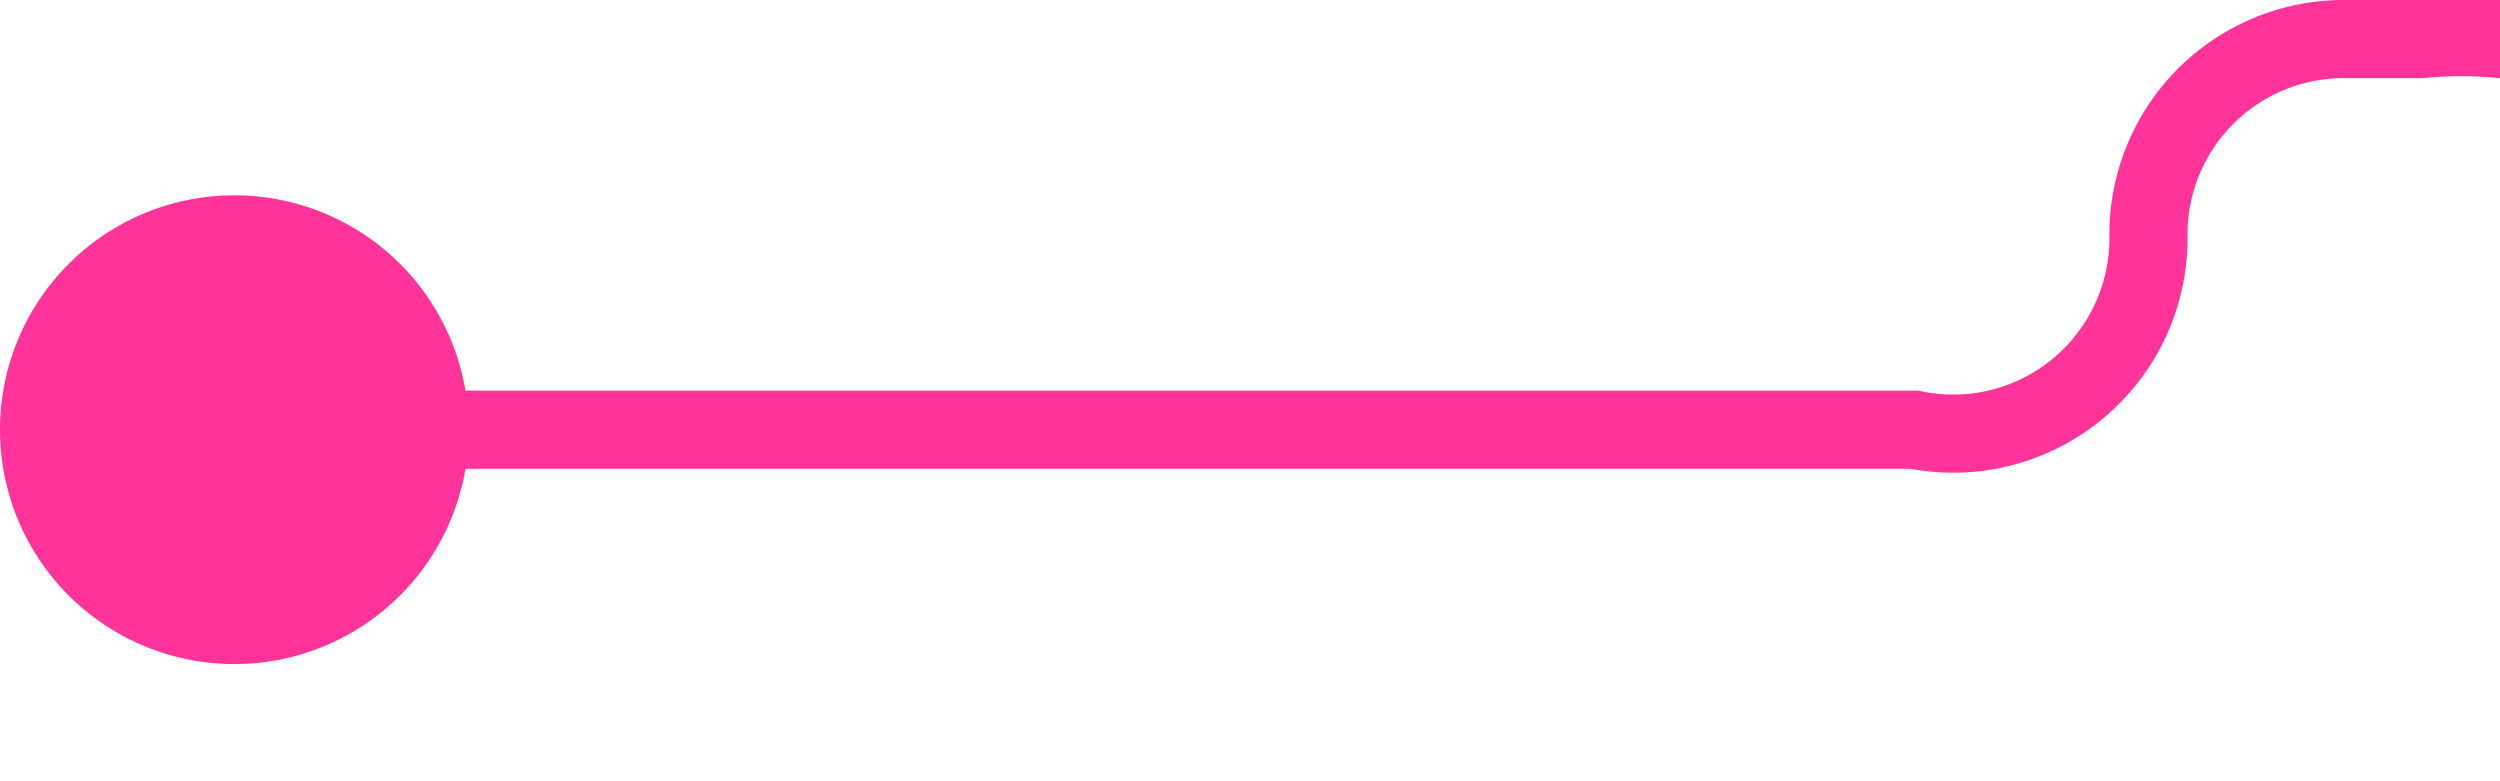 ﻿<?xml version="1.0" encoding="utf-8"?>
<svg version="1.1" xmlns:xlink="http://www.w3.org/1999/xlink" width="32px" height="10px" preserveAspectRatio="xMinYMid meet" viewBox="1503 1281  32 8" xmlns="http://www.w3.org/2000/svg">
  <path d="M 1504 1285.5  L 1527.5 1285.5  A 2.5 2.5 0 0 0 1530.5 1283 A 2.5 2.5 0 0 1 1533 1280.5 L 1534 1280.5  A 5 5 0 0 1 1539.5 1285.5 L 1539.5 1291  " stroke-width="1" stroke="#ff3399" fill="none" />
  <path d="M 1506 1282.5  A 3 3 0 0 0 1503 1285.5 A 3 3 0 0 0 1506 1288.5 A 3 3 0 0 0 1509 1285.5 A 3 3 0 0 0 1506 1282.5 Z " fill-rule="nonzero" fill="#ff3399" stroke="none" />
</svg>